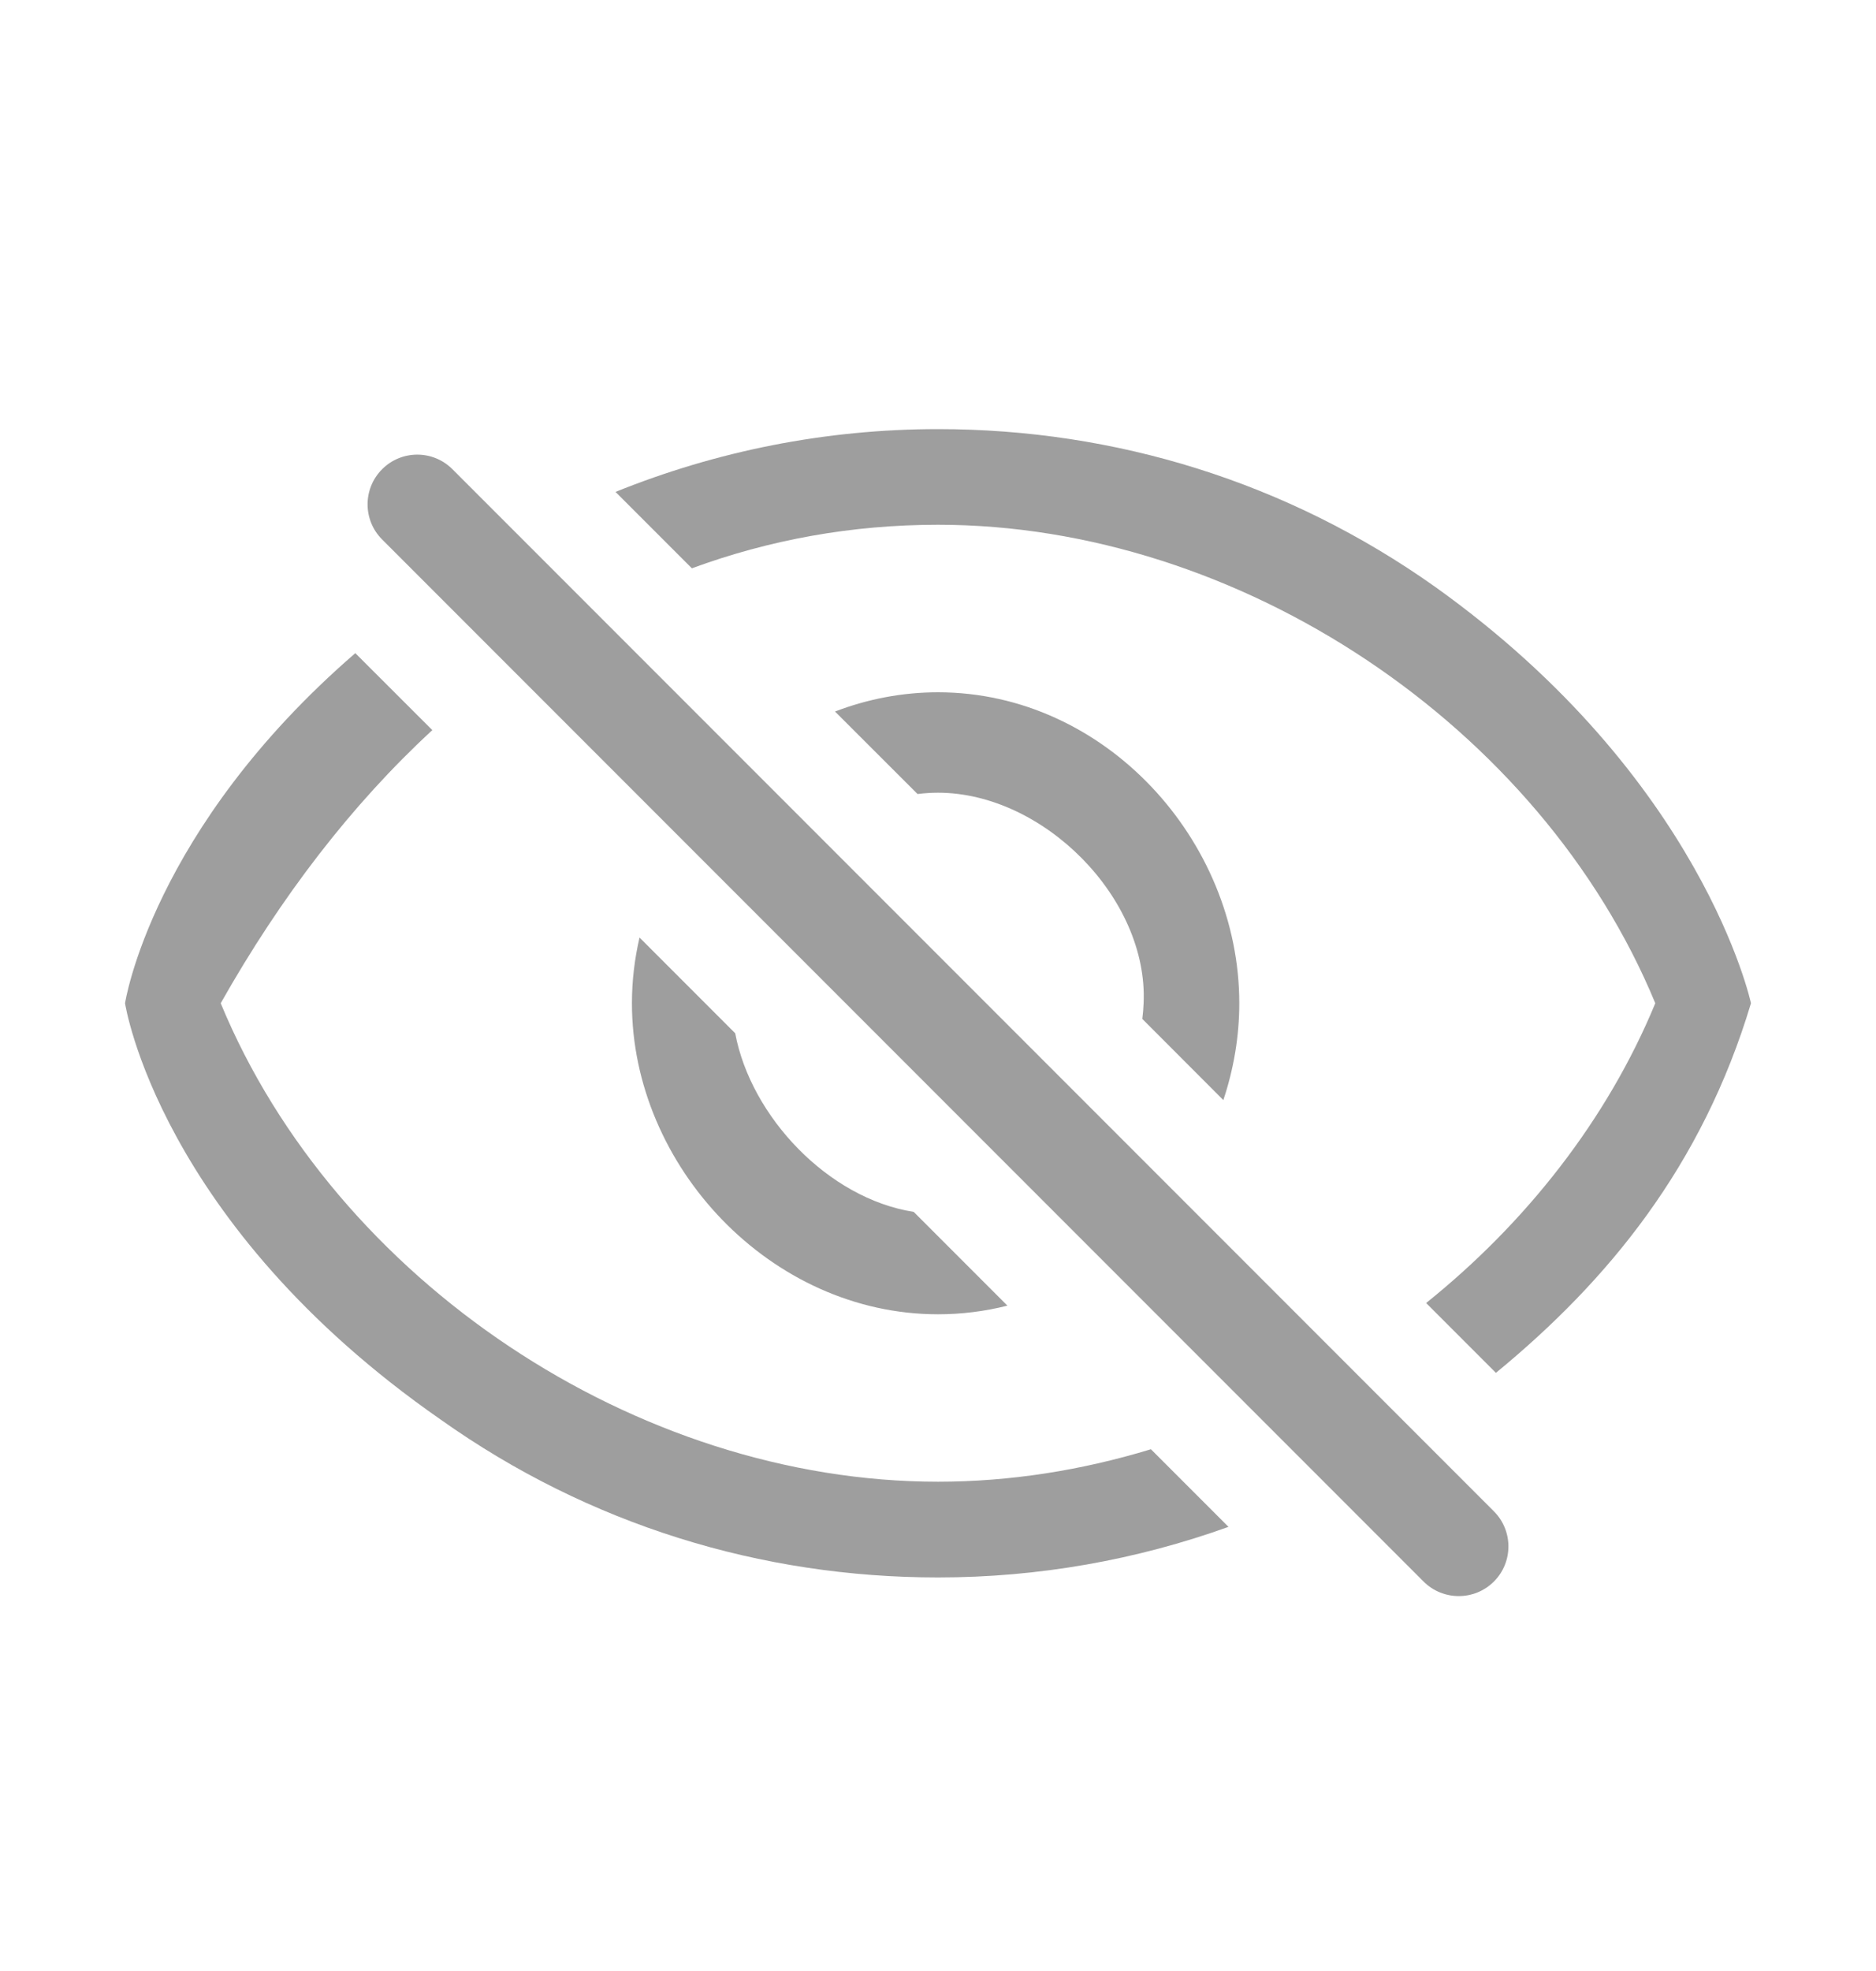 <svg width="20" height="21" viewBox="0 0 20 21" fill="none" xmlns="http://www.w3.org/2000/svg">
<g id="&#233;&#154;&#144;&#232;&#151;&#143;icon">
<g id="Group 11">
<path id="Subtract" fill-rule="evenodd" clip-rule="evenodd" d="M3.788 6.959C1.615 8.838 1.333 10.689 1.333 10.689C1.333 10.689 1.69 13.034 4.698 15.125C6.278 16.246 8.114 16.807 10 16.807C11.075 16.807 12.119 16.619 13.097 16.268L12.27 15.441C11.531 15.666 10.765 15.787 10 15.787C6.788 15.787 3.576 13.646 2.353 10.689C2.997 9.549 3.753 8.568 4.609 7.779L3.788 6.959ZM6.818 9.989C6.765 10.217 6.737 10.452 6.737 10.689C6.737 12.423 8.216 14.003 10 14.003C10.255 14.003 10.502 13.971 10.74 13.911L9.741 12.912C8.829 12.769 8.005 11.897 7.838 11.009L6.818 9.989ZM12.178 10.856L13.042 11.721C13.152 11.391 13.212 11.044 13.212 10.689C13.212 8.956 11.784 7.376 10 7.376C9.616 7.376 9.246 7.449 8.902 7.581L9.782 8.46C9.854 8.451 9.927 8.446 10 8.446C11.122 8.446 12.243 9.568 12.192 10.689C12.19 10.745 12.185 10.801 12.178 10.856ZM7.376 6.055C8.2 5.752 9.077 5.591 10 5.591C13.212 5.591 16.424 7.733 17.647 10.689C17.134 11.93 16.27 13.027 15.204 13.883L15.948 14.627C17.146 13.643 18.146 12.424 18.667 10.689C18.667 10.689 18.157 8.293 15.302 6.254C13.722 5.133 11.886 4.572 10 4.572C8.799 4.572 7.637 4.807 6.562 5.241L7.376 6.055Z" fill="#9E9E9E"/>
<path id="Rectangle 10" d="M4.074 5.748C3.867 5.541 3.867 5.206 4.074 4.999C4.281 4.792 4.616 4.792 4.823 4.999L15.926 16.102C16.133 16.309 16.133 16.644 15.926 16.851C15.719 17.057 15.384 17.057 15.177 16.851L4.074 5.748Z" fill="#9E9E9E"/>
</g>
</g>
</svg>
